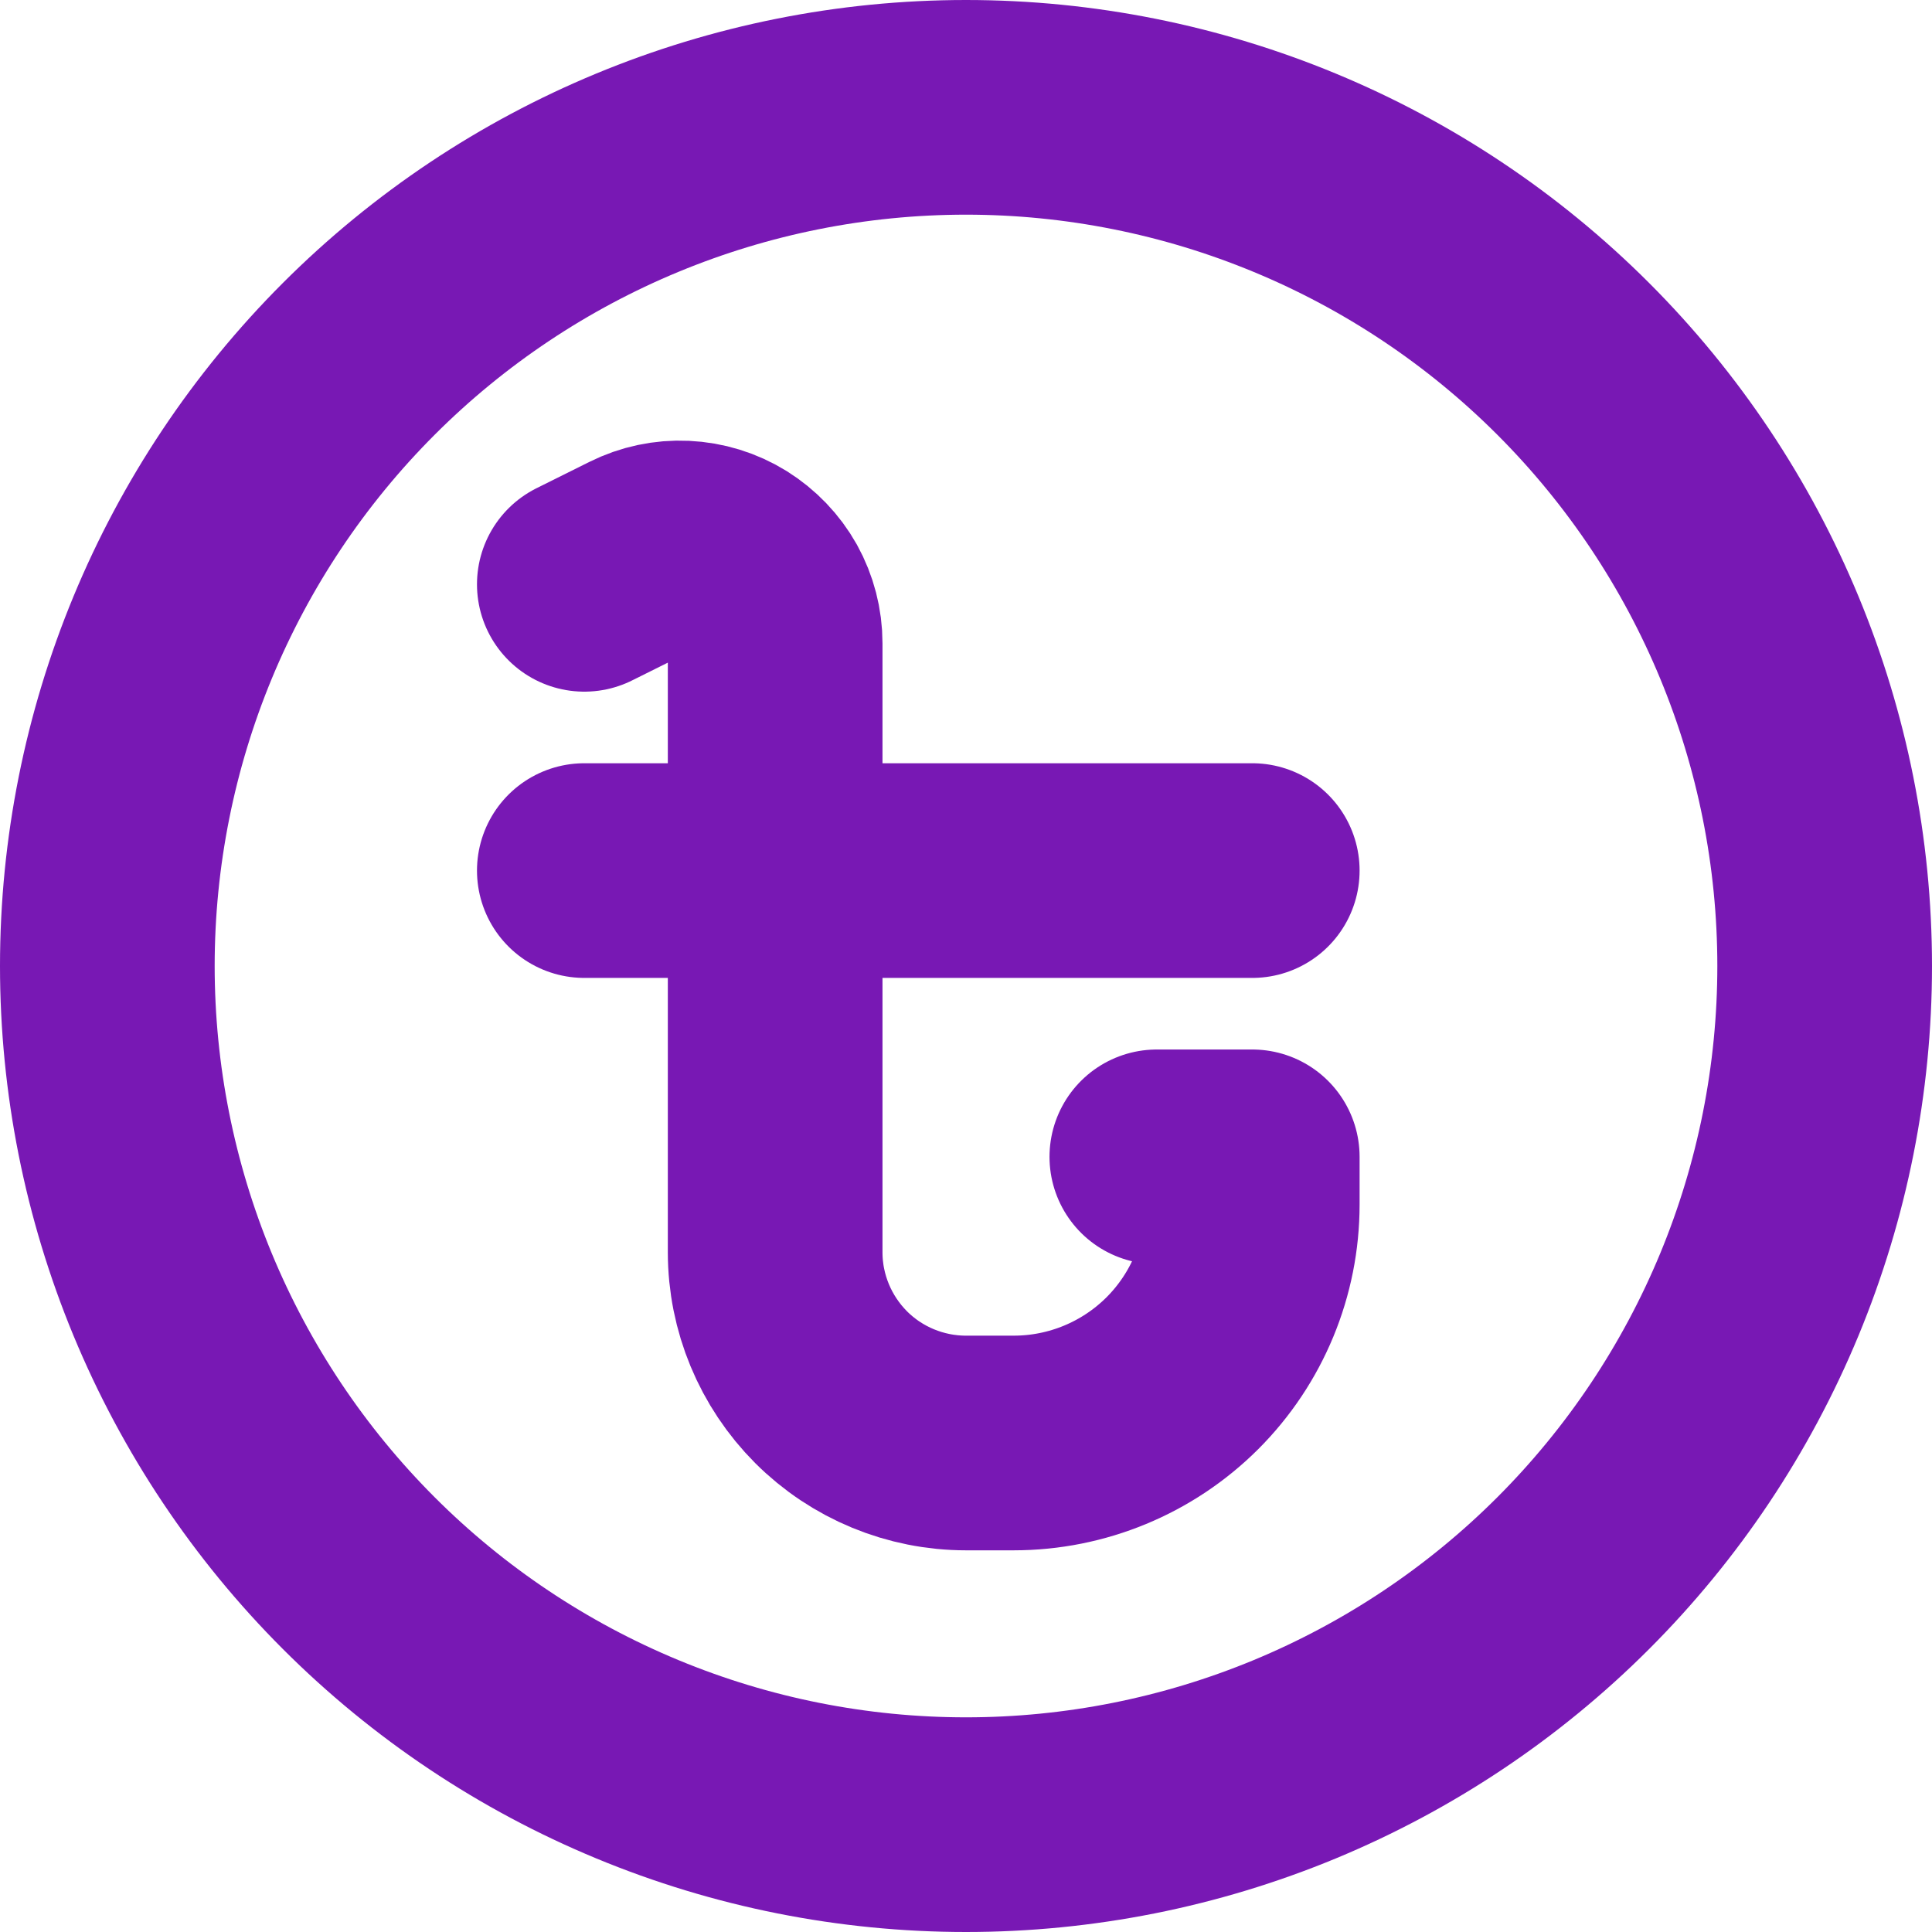 <svg width="18" height="18" viewBox="0 0 18 18" fill="none" xmlns="http://www.w3.org/2000/svg">
<path d="M5.444 5.444L5.936 5.199C6.072 5.131 6.222 5.099 6.373 5.106C6.525 5.113 6.672 5.158 6.801 5.238C6.929 5.318 7.036 5.429 7.11 5.561C7.183 5.693 7.222 5.842 7.222 5.994V11.667C7.222 12.138 7.41 12.59 7.743 12.924C8.076 13.257 8.529 13.444 9 13.444H9.444C10.034 13.444 10.599 13.21 11.016 12.794C11.433 12.377 11.667 11.812 11.667 11.222V10.778H10.778M5.444 8.111H11.667" stroke="#7818B4" stroke-width="2" stroke-linecap="round" stroke-linejoin="round"/>
<path d="M1 9C1 10.051 1.207 11.091 1.609 12.062C2.011 13.032 2.6 13.914 3.343 14.657C4.086 15.4 4.968 15.989 5.939 16.391C6.909 16.793 7.949 17 9 17C10.051 17 11.091 16.793 12.062 16.391C13.032 15.989 13.914 15.4 14.657 14.657C15.4 13.914 15.989 13.032 16.391 12.062C16.793 11.091 17 10.051 17 9C17 6.878 16.157 4.843 14.657 3.343C13.157 1.843 11.122 1 9 1C6.878 1 4.843 1.843 3.343 3.343C1.843 4.843 1 6.878 1 9Z" stroke="#7818B4" stroke-width="2" stroke-linecap="round" stroke-linejoin="round"/>
</svg>
